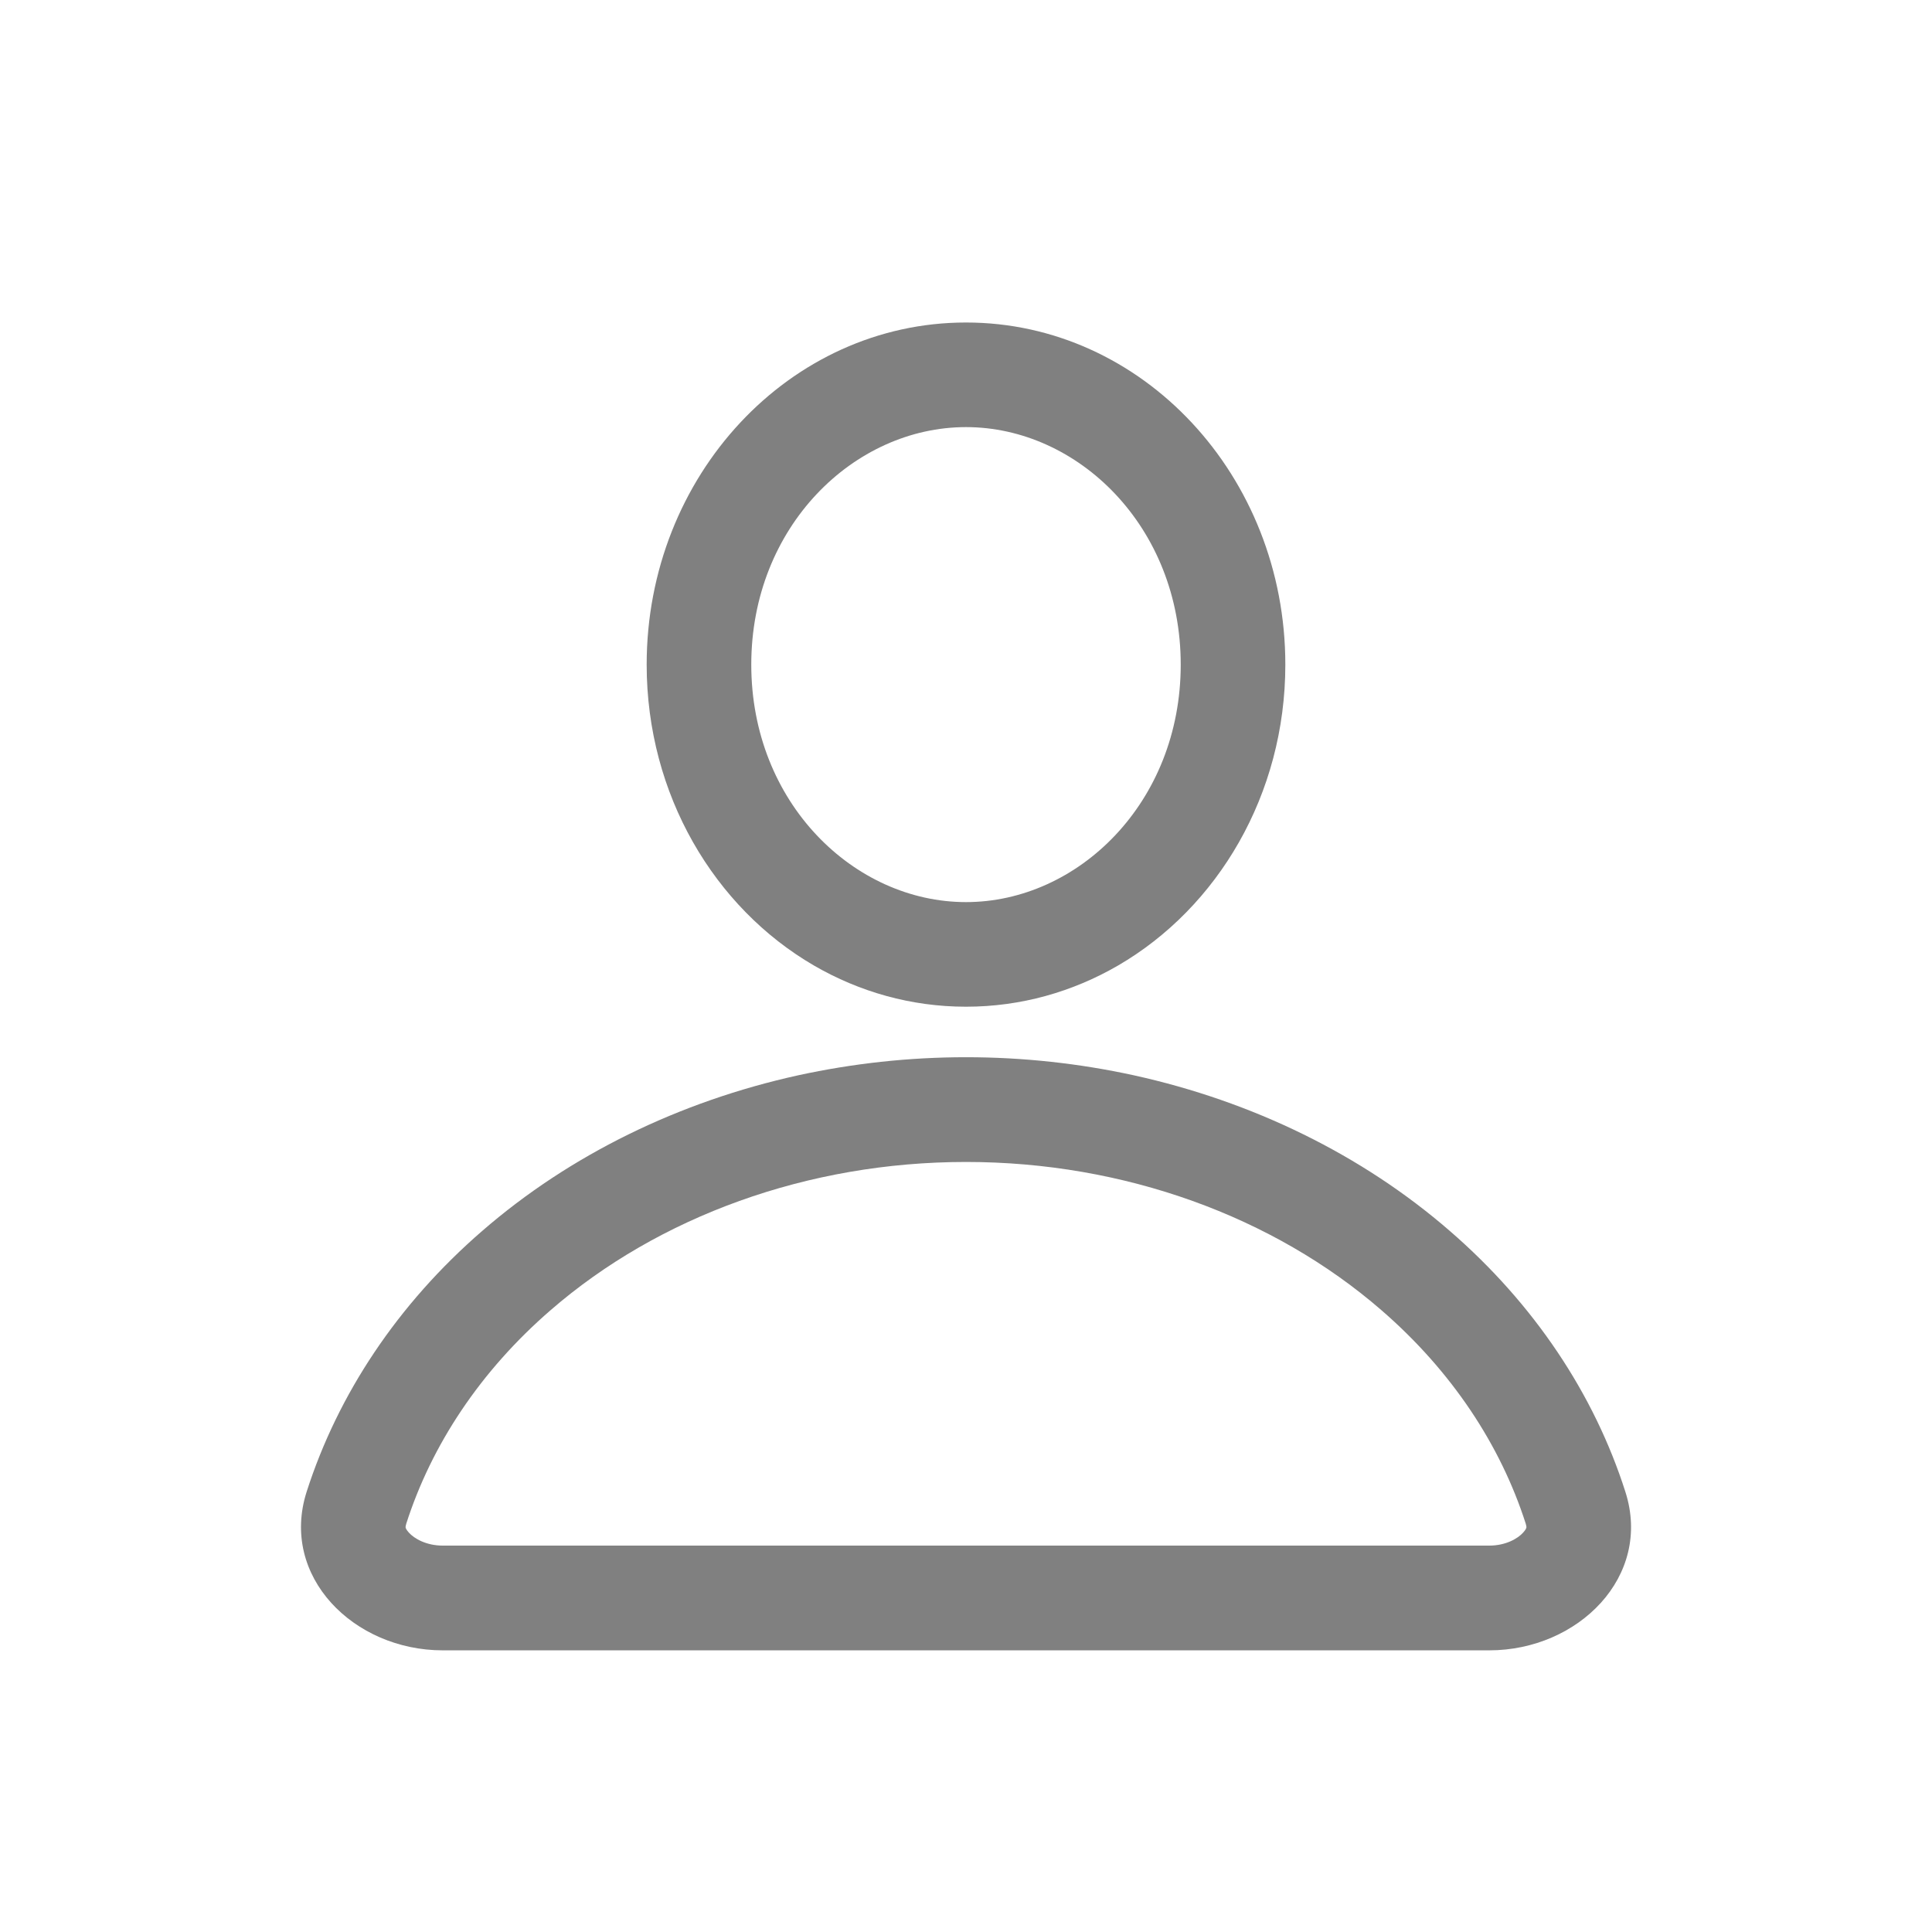 <svg width="14" height="14" viewBox="0 0 14 14" fill="none" xmlns="http://www.w3.org/2000/svg">
<g id="icon/user lined">
<path id="Vector (Stroke)" fill-rule="evenodd" clip-rule="evenodd" d="M7 6.537C7.811 6.537 8.556 5.817 8.556 4.816C8.556 3.816 7.811 3.095 7 3.095C6.189 3.095 5.444 3.816 5.444 4.816C5.444 5.817 6.189 6.537 7 6.537ZM5.784 7.792C6.179 7.706 6.587 7.661 7 7.661C7.413 7.661 7.822 7.706 8.216 7.792C9.075 7.981 9.869 8.367 10.506 8.92C11.117 9.449 11.552 10.102 11.778 10.81C11.975 11.424 11.436 11.959 10.792 11.959L3.208 11.959C2.564 11.959 2.026 11.424 2.222 10.81C2.449 10.102 2.883 9.449 3.494 8.92C4.131 8.367 4.925 7.981 5.784 7.792ZM5.899 6.997C5.177 6.578 4.686 5.758 4.686 4.816C4.686 3.447 5.722 2.337 7 2.337C8.278 2.337 9.314 3.447 9.314 4.816C9.314 5.758 8.823 6.578 8.101 6.997C7.773 7.187 7.398 7.295 7 7.295C6.602 7.295 6.227 7.187 5.899 6.997ZM11.056 11.041C10.874 10.473 10.521 9.936 10.009 9.493C9.227 8.815 8.146 8.42 7 8.42C5.854 8.42 4.773 8.815 3.991 9.493C3.479 9.936 3.126 10.473 2.944 11.041C2.94 11.055 2.939 11.062 2.939 11.065C2.939 11.068 2.939 11.069 2.94 11.071C2.94 11.073 2.944 11.085 2.962 11.105C3.002 11.15 3.09 11.2 3.208 11.2L10.792 11.2C10.91 11.2 10.998 11.15 11.038 11.105C11.056 11.085 11.06 11.073 11.06 11.071C11.061 11.069 11.061 11.068 11.061 11.065C11.061 11.062 11.06 11.055 11.056 11.041Z" fill="#808080"/>
</g>
</svg>
